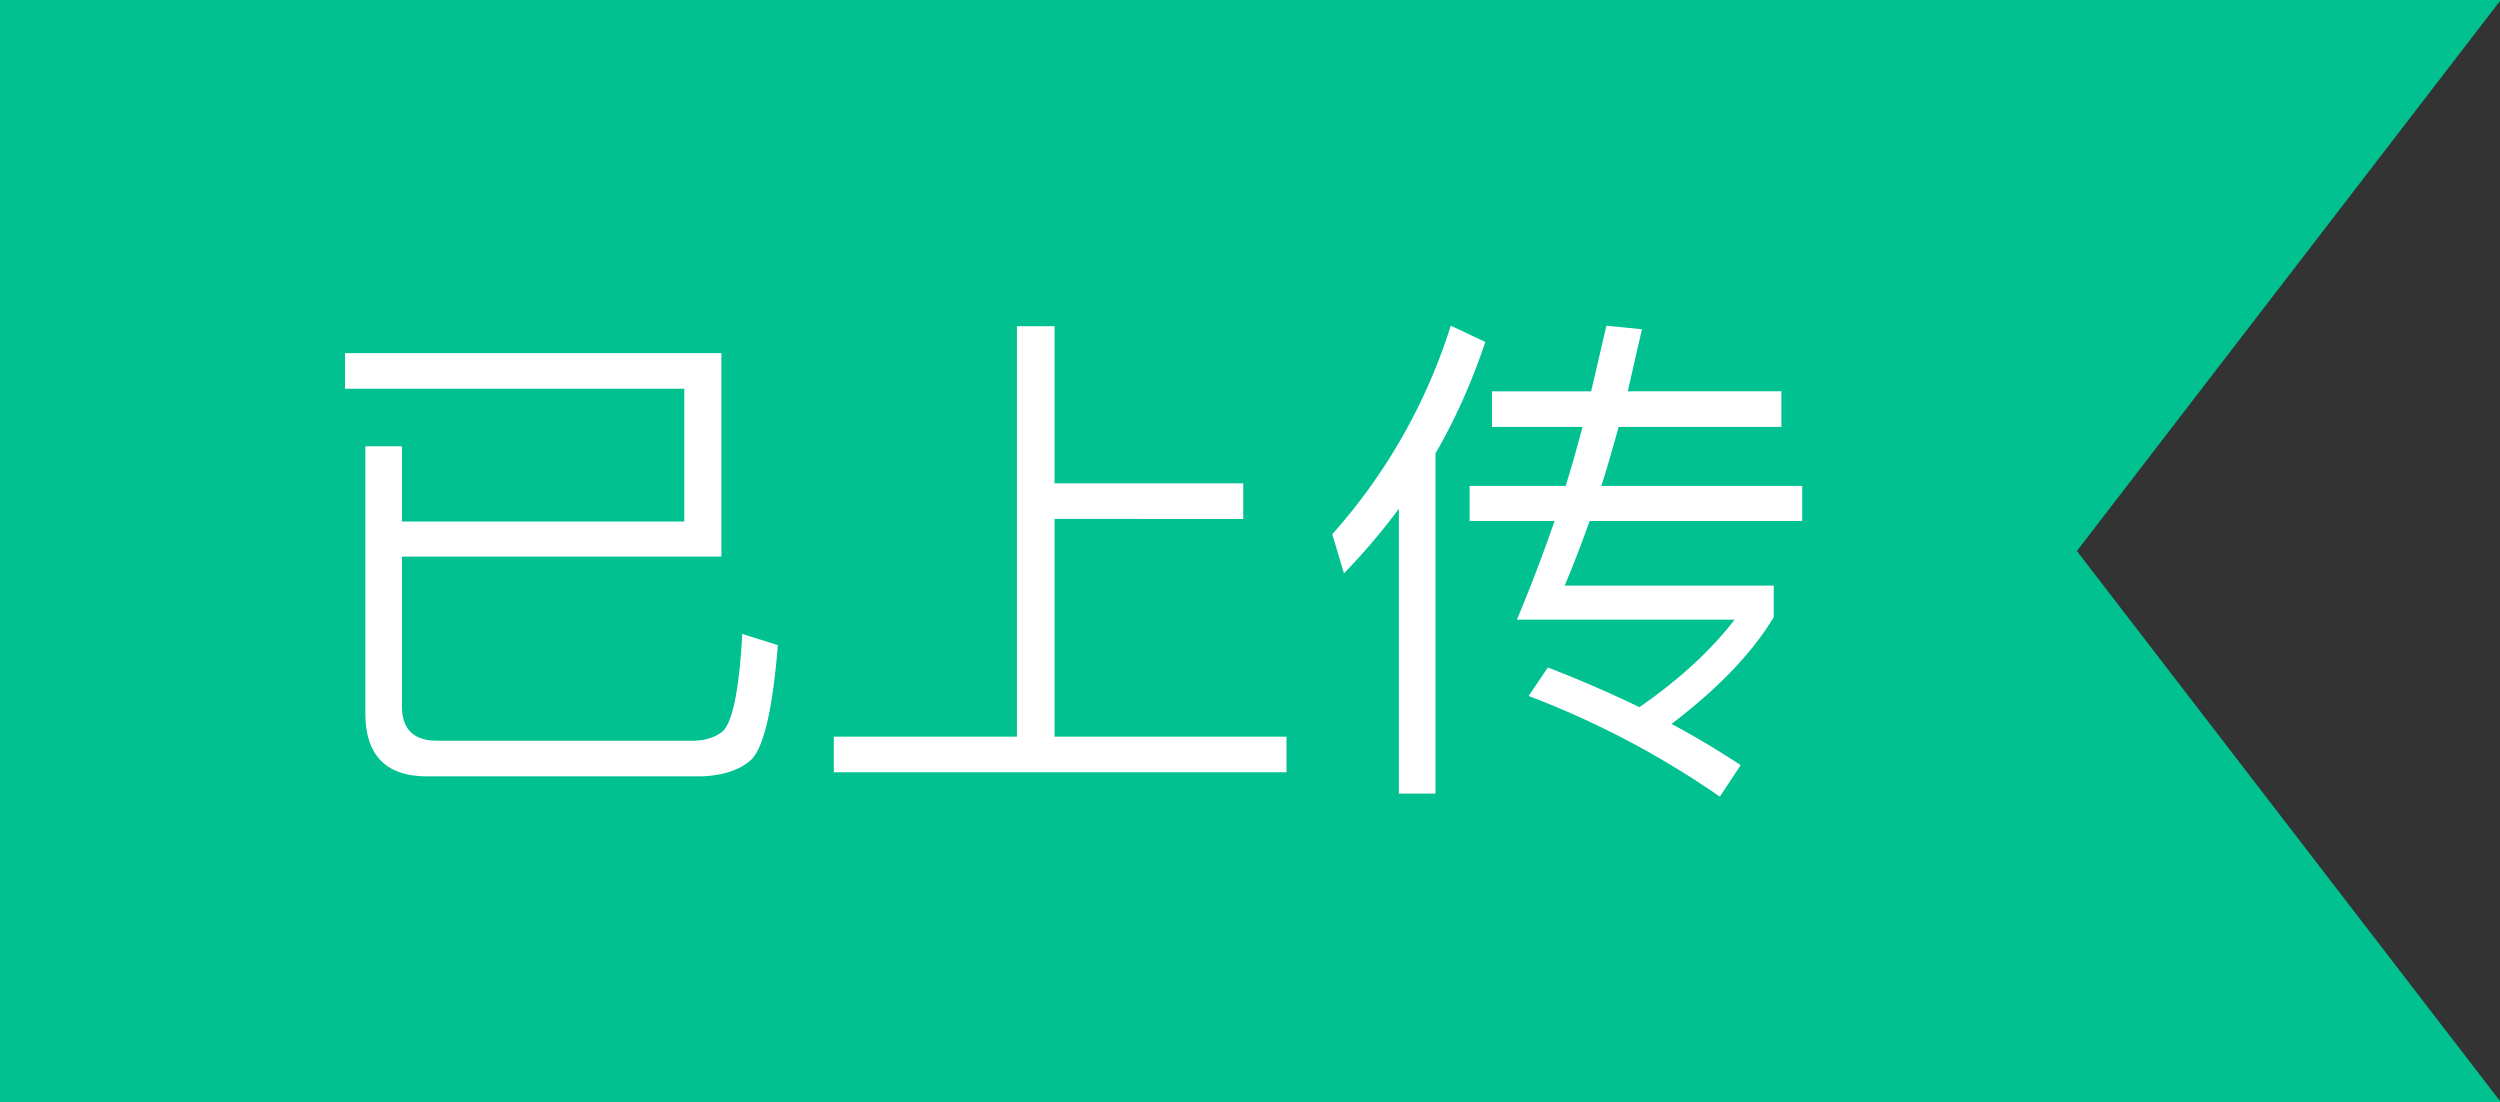 <?xml version="1.0" standalone="no"?><!DOCTYPE svg PUBLIC "-//W3C//DTD SVG 1.1//EN" "http://www.w3.org/Graphics/SVG/1.1/DTD/svg11.dtd"><svg t="1590803948223" class="icon" viewBox="0 0 2323 1024" version="1.1" xmlns="http://www.w3.org/2000/svg" p-id="2617" width="72.594" height="32" xmlns:xlink="http://www.w3.org/1999/xlink"><rect x="0" y="0" width="2323" height="1024" fill="#333333" stroke="none"/><defs><style type="text/css"></style></defs><path d="M0 0h2323.692L1929.846 512l393.846 512H0z" fill="#00C18F" p-id="2618"></path><path d="M670.326 517.199H373.524v139.422c0 20.795 10.87 31.665 32.61 31.665h237.253c11.343 0 20.795-2.836 27.884-8.507 9.452-8.507 15.596-38.754 18.432-90.742l33.083 10.398c-4.726 58.604-12.761 93.578-24.103 105.866-10.398 9.925-25.994 15.124-45.844 16.069h-256.158c-38.282 0-57.186-19.85-57.186-58.604v-248.123h34.028v69.947h262.302V361.236H320.591v-33.083h349.735v189.046z m274.59-214.095h34.974v146.038h175.34v33.083H979.889v202.279h215.513v33.083h-420.628v-33.083h170.142V303.104z m354.934 169.669a611.958 611.958 0 0 1-51.042 60.022l-10.87-36.391a529.999 529.999 0 0 0 110.119-193.772l32.138 15.124c-12.288 36.391-27.412 70.892-46.316 103.503v316.18h-34.028v-264.665zM1386.338 363.599h92.16l14.178-60.967 33.083 3.308c-4.726 19.85-8.98 39.227-13.233 57.659h142.73v33.083h-151.237c-5.199 18.905-10.398 37.337-16.069 54.823h186.683v32.61h-197.553a1157.238 1157.238 0 0 1-23.158 60.022h194.245v29.302c-19.85 33.083-51.515 66.166-94.996 99.249 22.213 11.815 43.481 24.576 64.276 38.282l-19.377 29.302a823.769 823.769 0 0 0-177.703-93.578l17.959-26.466c29.302 11.343 57.659 23.631 85.071 36.864 37.337-25.994 66.639-52.933 88.379-81.29h-202.279c12.288-29.302 24.103-60.022 34.974-91.687h-78.927v-32.61h89.324c5.671-18.432 10.87-36.864 15.596-54.823H1386.338v-33.083z" fill="#FFFFFF" p-id="2619"></path></svg>